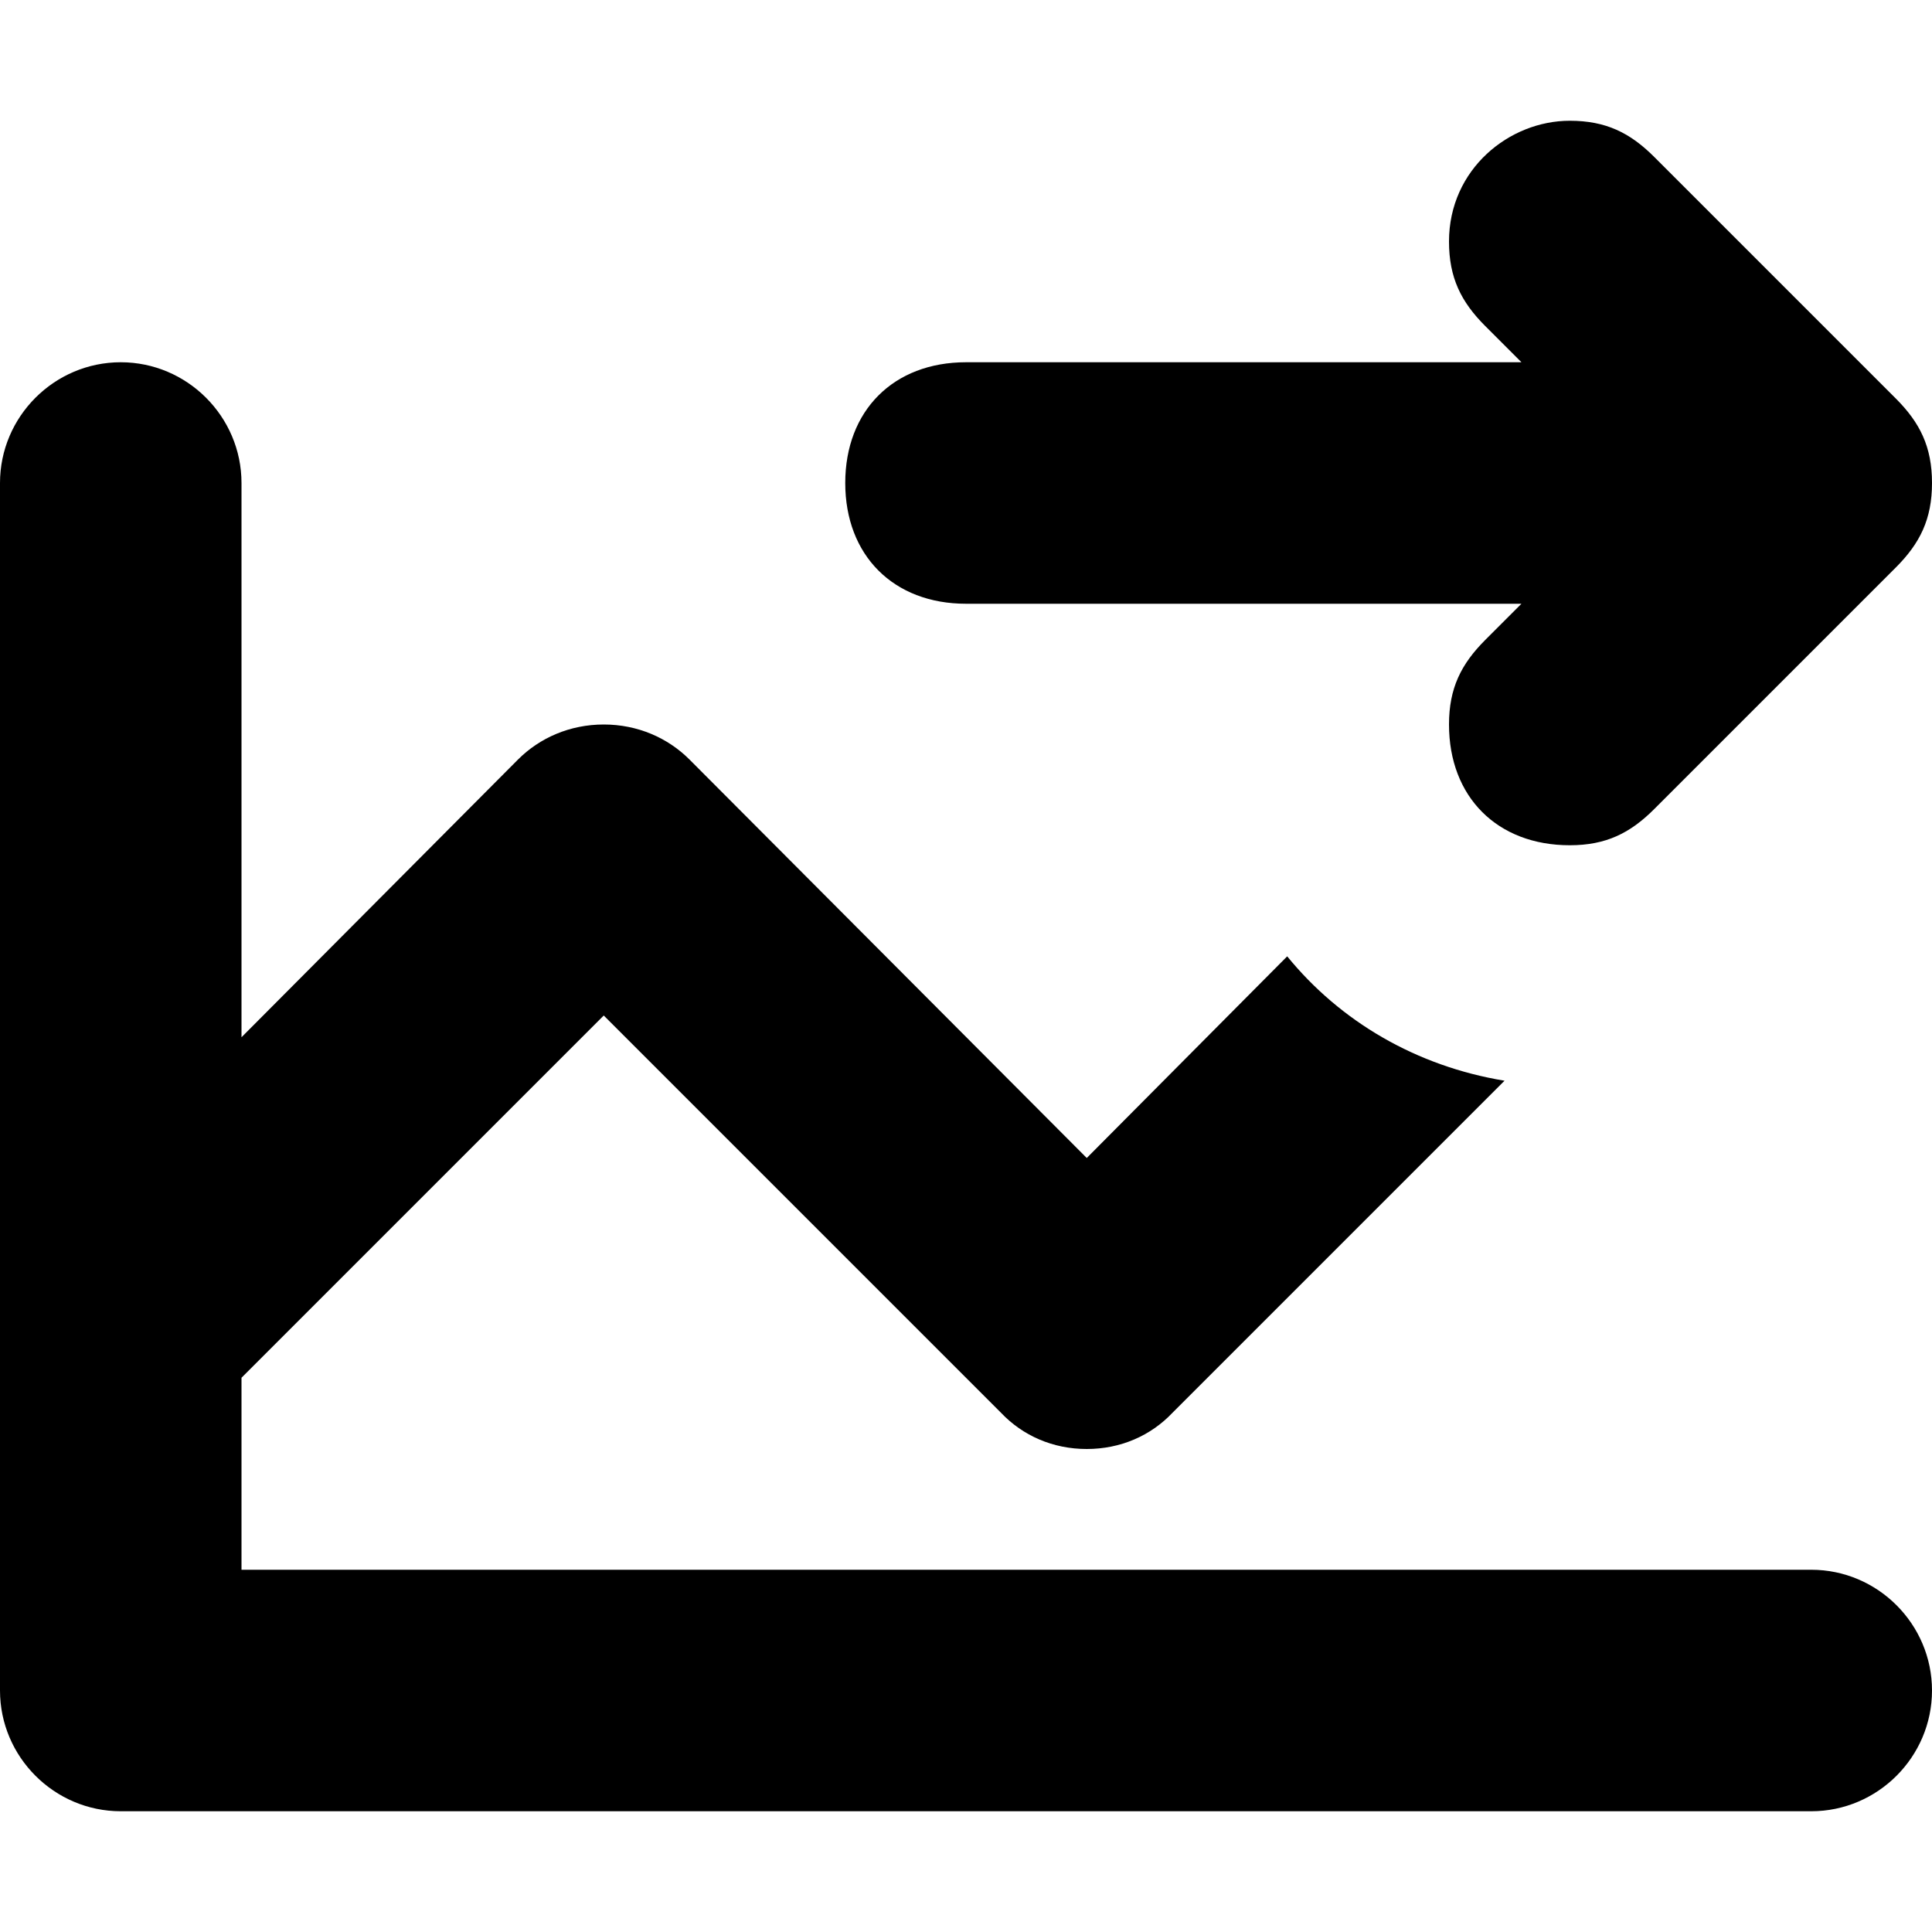 <svg xmlns="http://www.w3.org/2000/svg" viewBox="0 0 16 16">
  <path d="M10.66 7.92c.44.54 1.07.91 1.8 1.03L9.71 11.7c-.18.19-.43.3-.71.3s-.53-.11-.71-.3L5 8.41l-3 3V13h13c.55 0 1 .45 1 1s-.45 1-1 1H1c-.55 0-1-.45-1-1V4c0-.55.45-1 1-1s1 .45 1 1v4.59l2.29-2.3C4.47 6.11 4.72 6 5 6s.53.11.71.29L9 9.59zM12.3 5.3l.3-.3H8c-.6 0-1-.4-1-1s.4-1 1-1h4.6l-.3-.3c-.2-.2-.3-.4-.3-.7 0-.6.5-1 1-1 .3 0 .5.1.7.3l2 2c.2.2.3.4.3.7s-.1.5-.3.7l-2 2c-.2.2-.4.3-.7.3-.6 0-1-.4-1-1 0-.3.1-.5.3-.7"/>
</svg>
